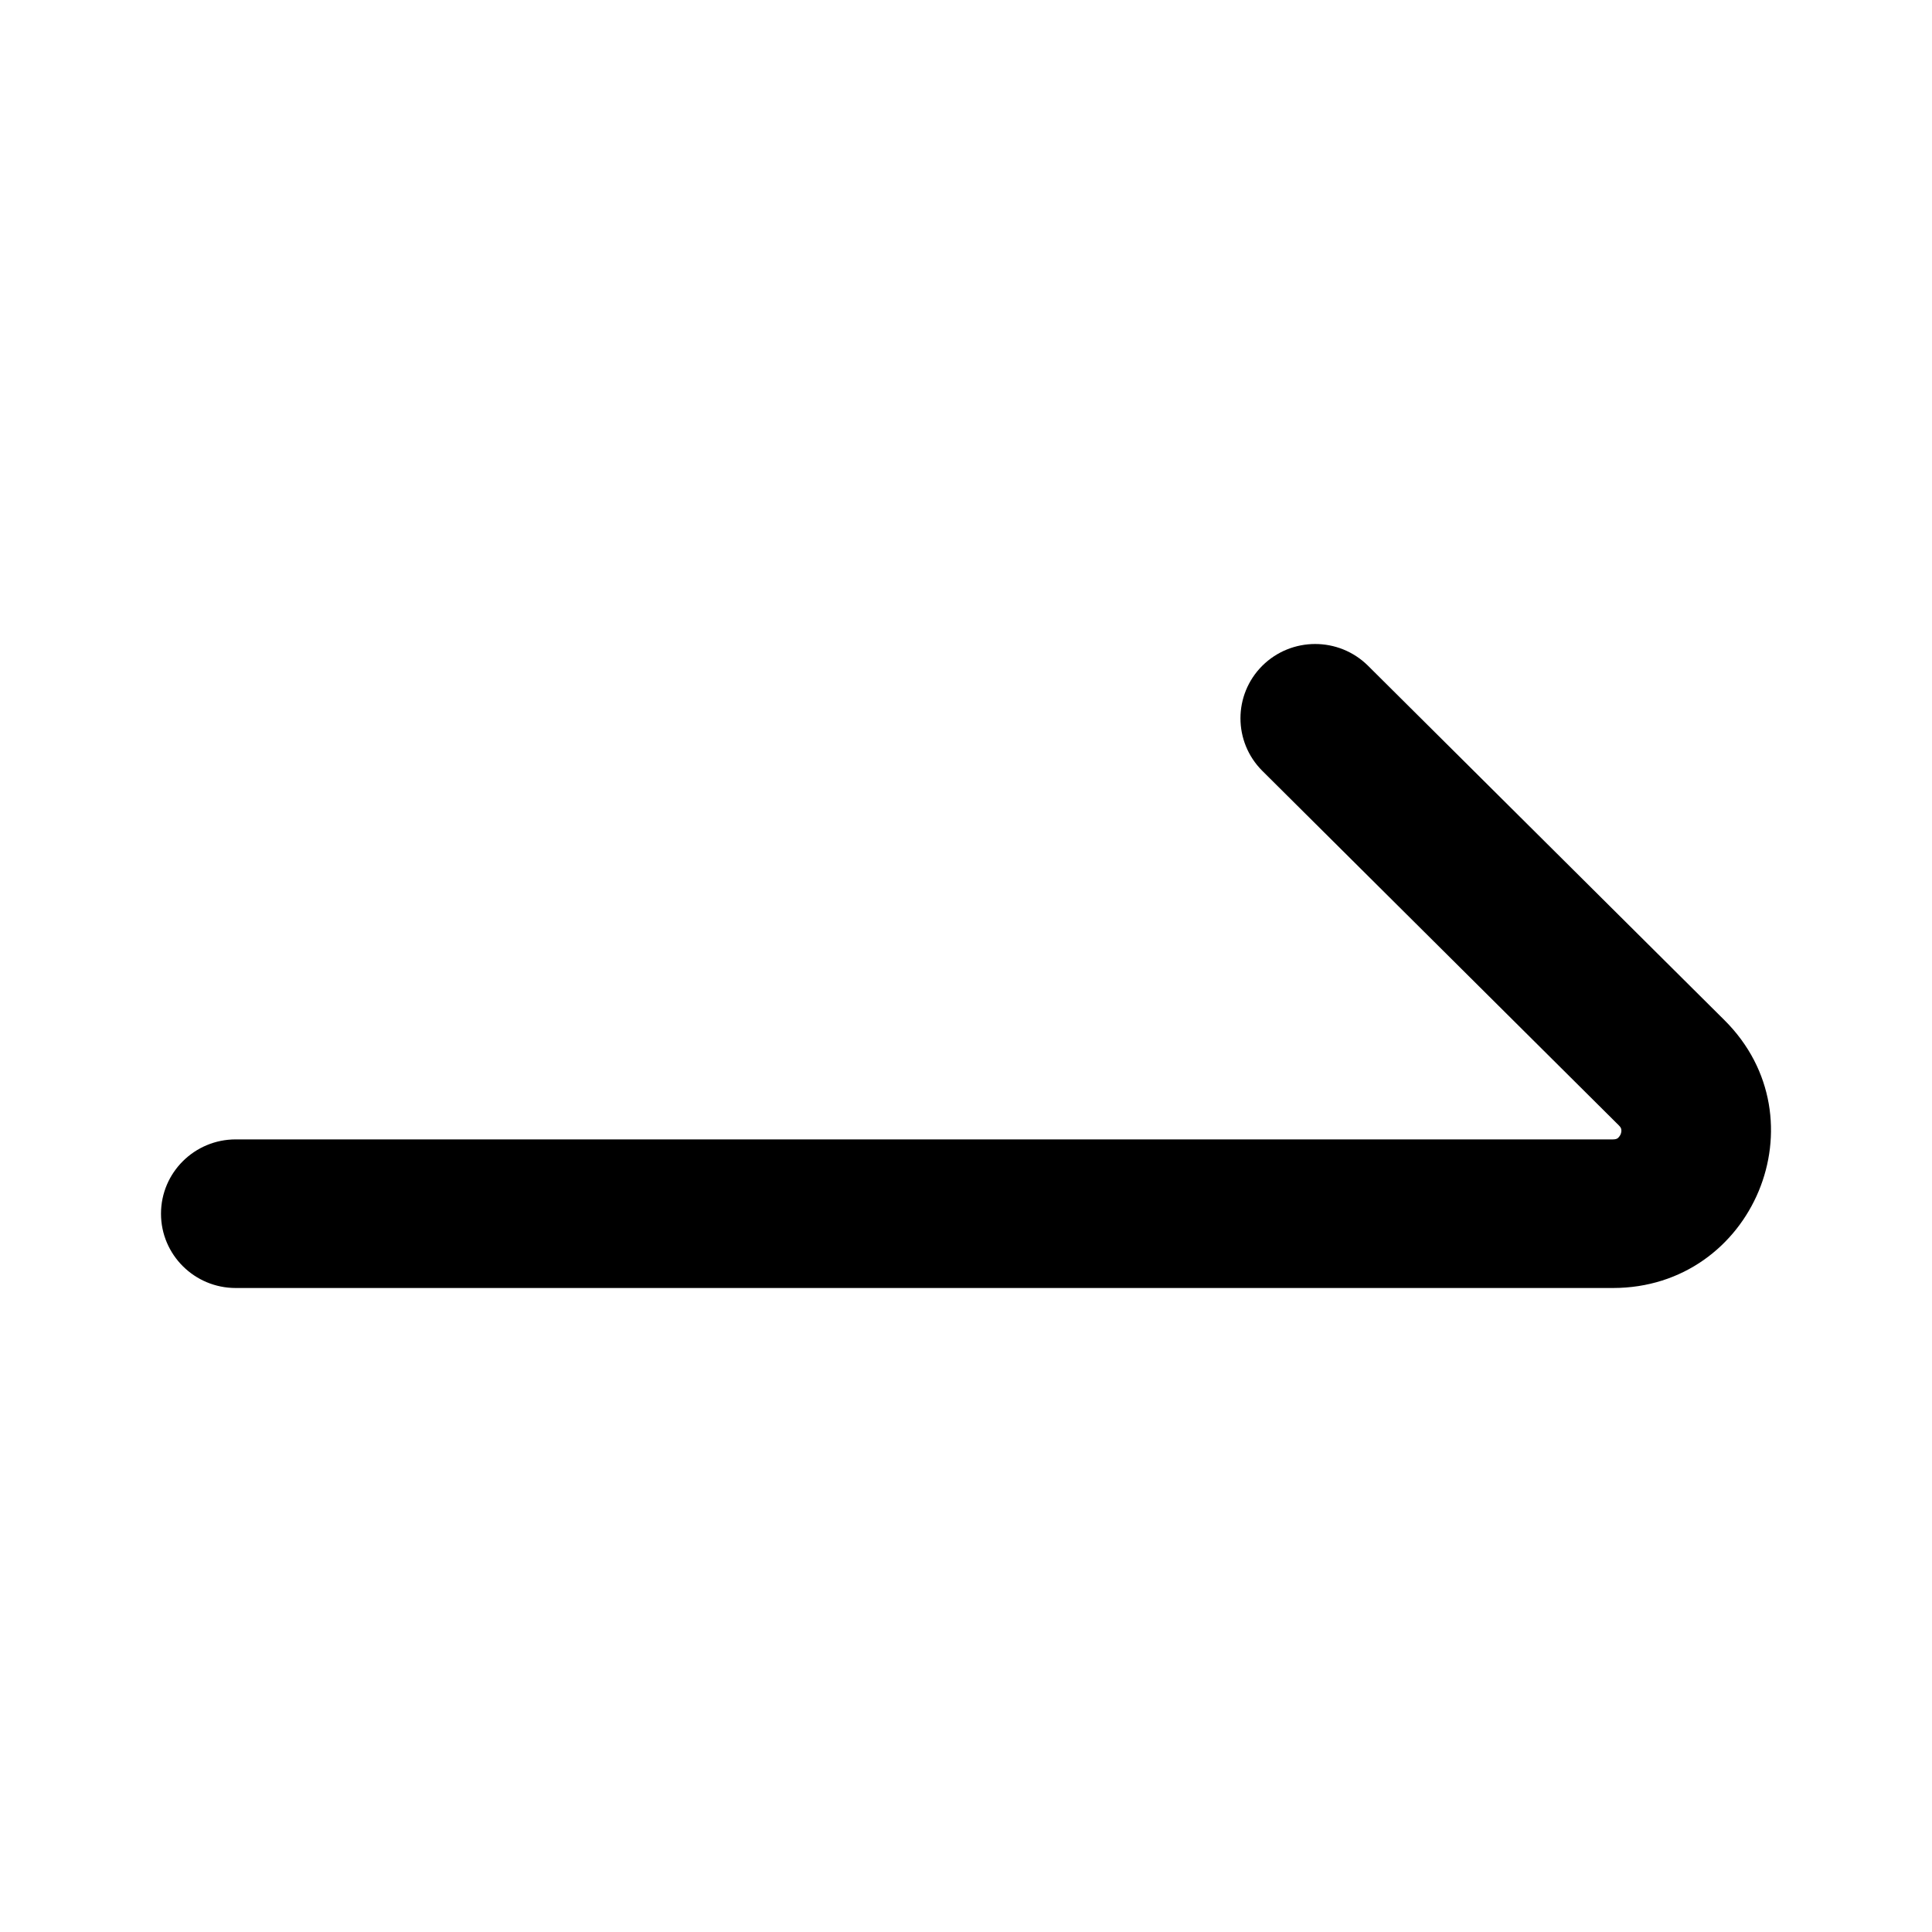 <svg width="24" height="24" viewBox="0 0 24 24" fill="none" xmlns="http://www.w3.org/2000/svg">
<path fill-rule="evenodd" clip-rule="evenodd" d="M15.681 8.27C16.044 7.91 16.631 7.91 16.994 8.27L21.422 12.673C22.657 13.901 21.782 16 20.036 16H2.928C2.416 16 2 15.587 2 15.077C2 14.567 2.416 14.154 2.928 14.154H20.036C20.072 14.154 20.087 14.145 20.095 14.14C20.106 14.131 20.121 14.115 20.132 14.091C20.142 14.066 20.143 14.044 20.14 14.03C20.139 14.021 20.135 14.004 20.109 13.979L15.681 9.576C15.319 9.215 15.319 8.631 15.681 8.27Z" fill="black"/>
</svg>
